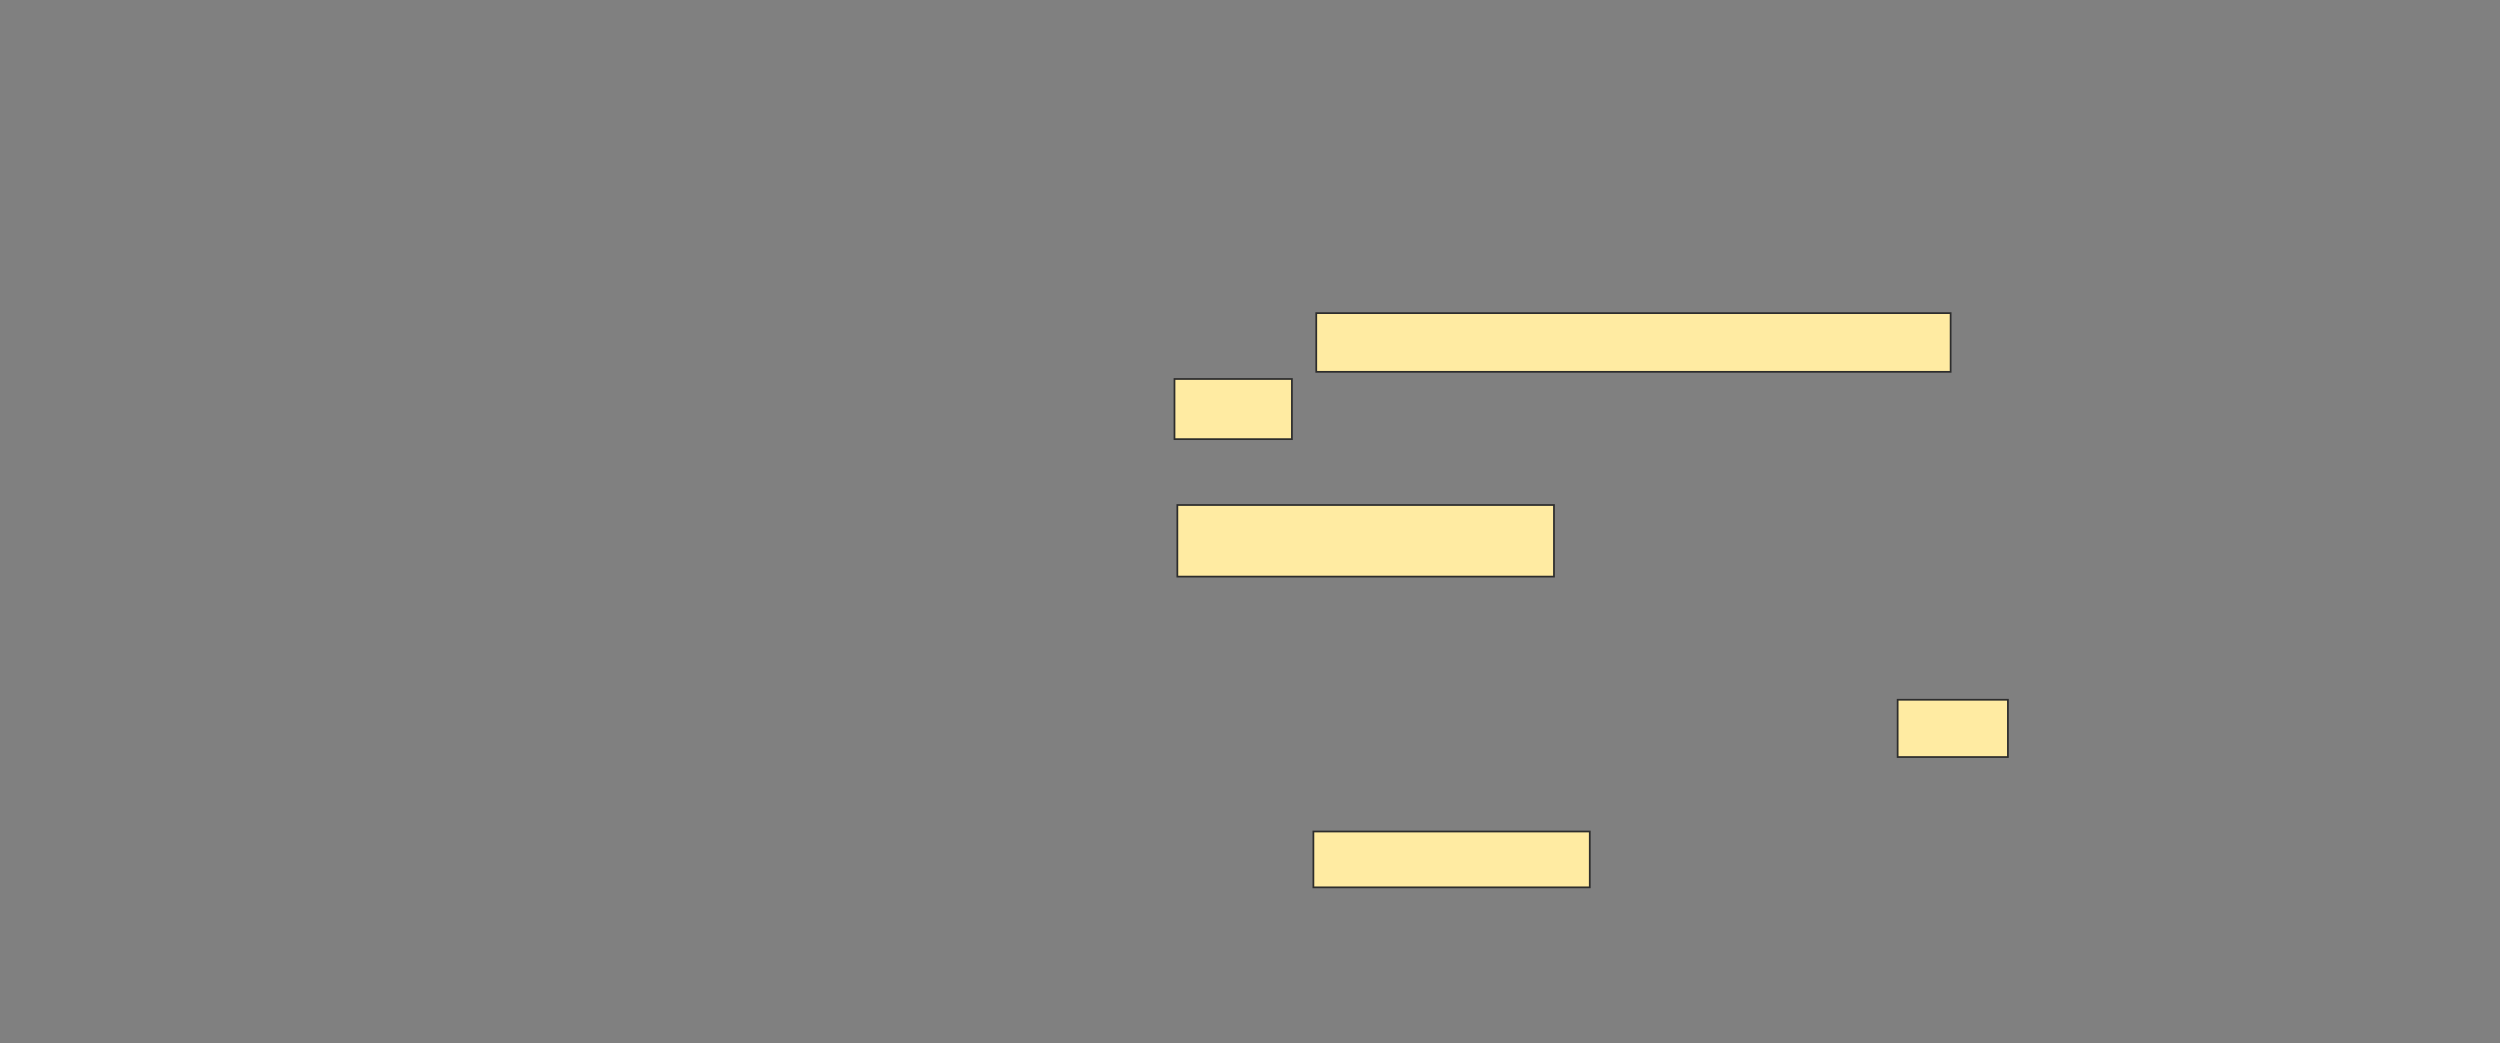 <svg height="597" width="1431" xmlns="http://www.w3.org/2000/svg"><rect width="100%" height="100%" fill="#808080" stroke="none"/><path fill="#FFEBA2" stroke="#2D2D2D" d="M673.918 289.066H889.492V330.05H673.918z"/><path fill="#FFEBA2" stroke="#2D2D2D" d="M1086.213 400.541H1149.328V433.328H1086.213z"/><path fill="#FFEBA2" stroke="#2D2D2D" d="M672.279 216.934H739.492V251.36H672.279z"/><path fill="#FFEBA2" stroke="#2D2D2D" d="M753.426 179.229H1116.541V212.836H753.426z"/><path fill="#FFEBA2" stroke="#2D2D2D" d="M751.787 475.951H909.984V507.918H751.787z"/></svg>